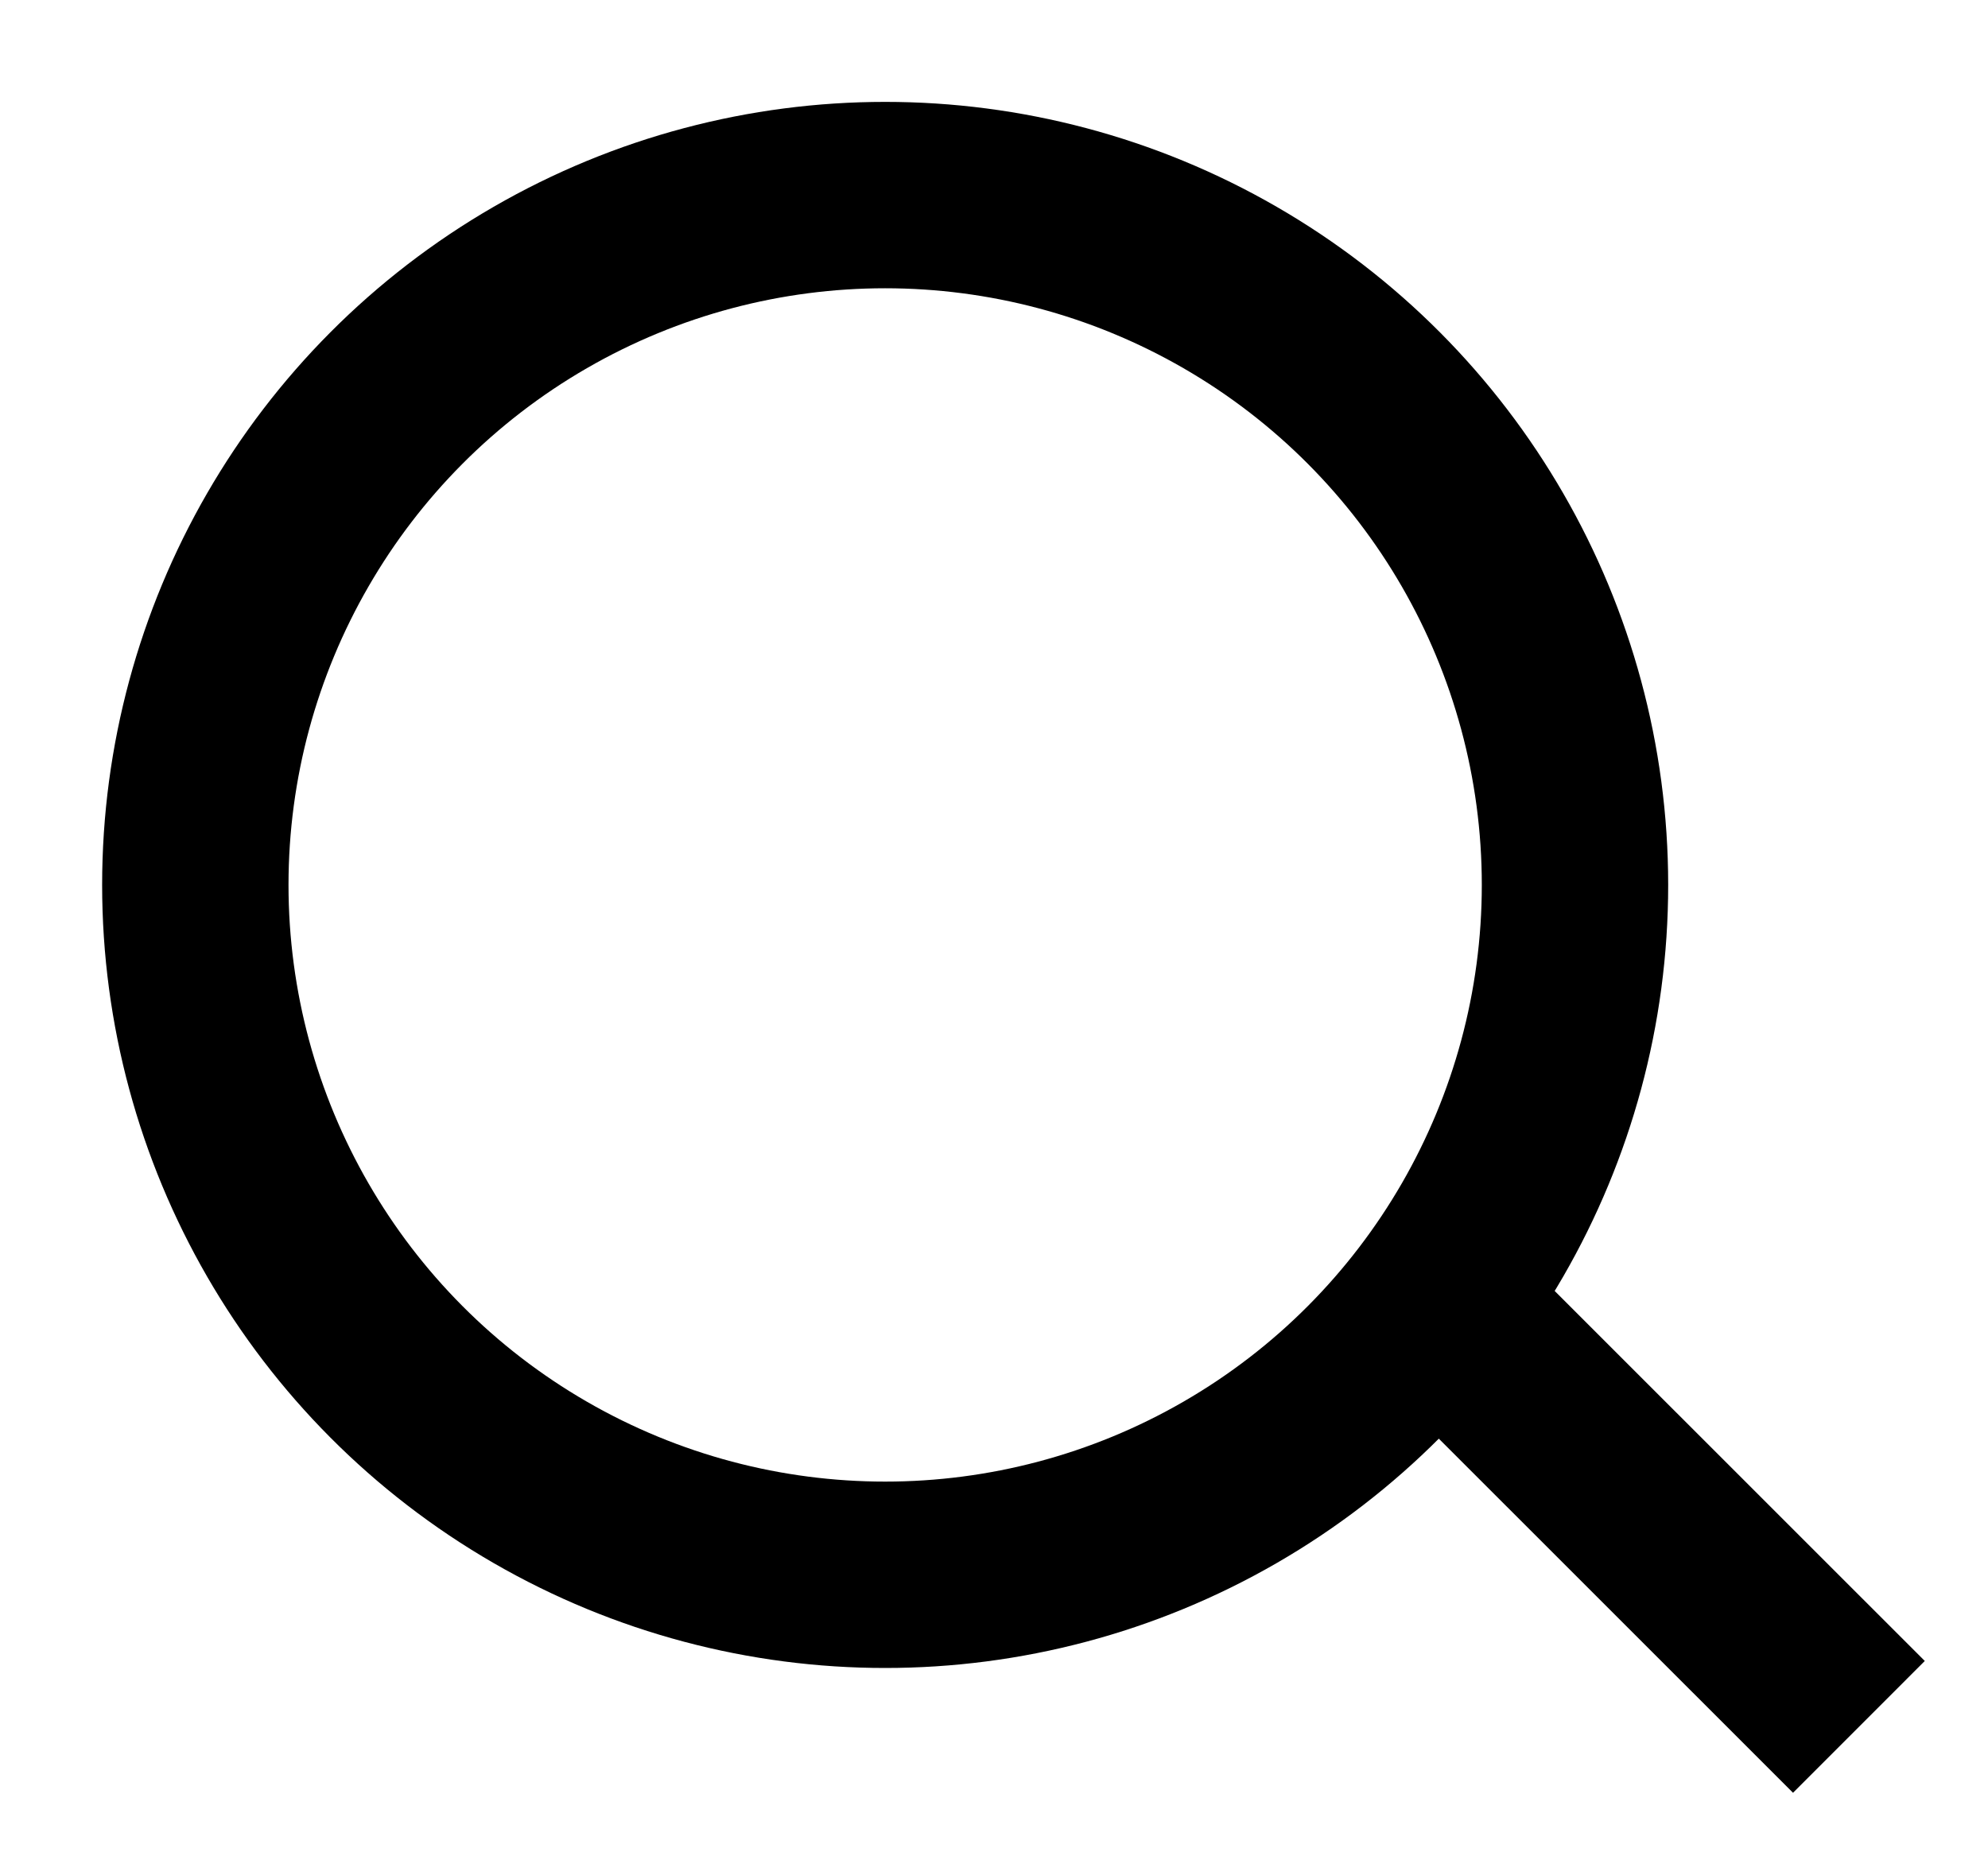 <svg width="16" height="15" viewBox="0 0 16 15" fill="none" xmlns="http://www.w3.org/2000/svg">
<g id="Group 22">
<circle id="Ellipse 3" cx="7.124" cy="7.122" r="5.552" stroke="black" stroke-width="1.5"/>
<line id="Line 2" x1="11.454" y1="10.392" x2="14.961" y2="13.898" stroke="black" stroke-width="1.5"/>
</g>
</svg>

